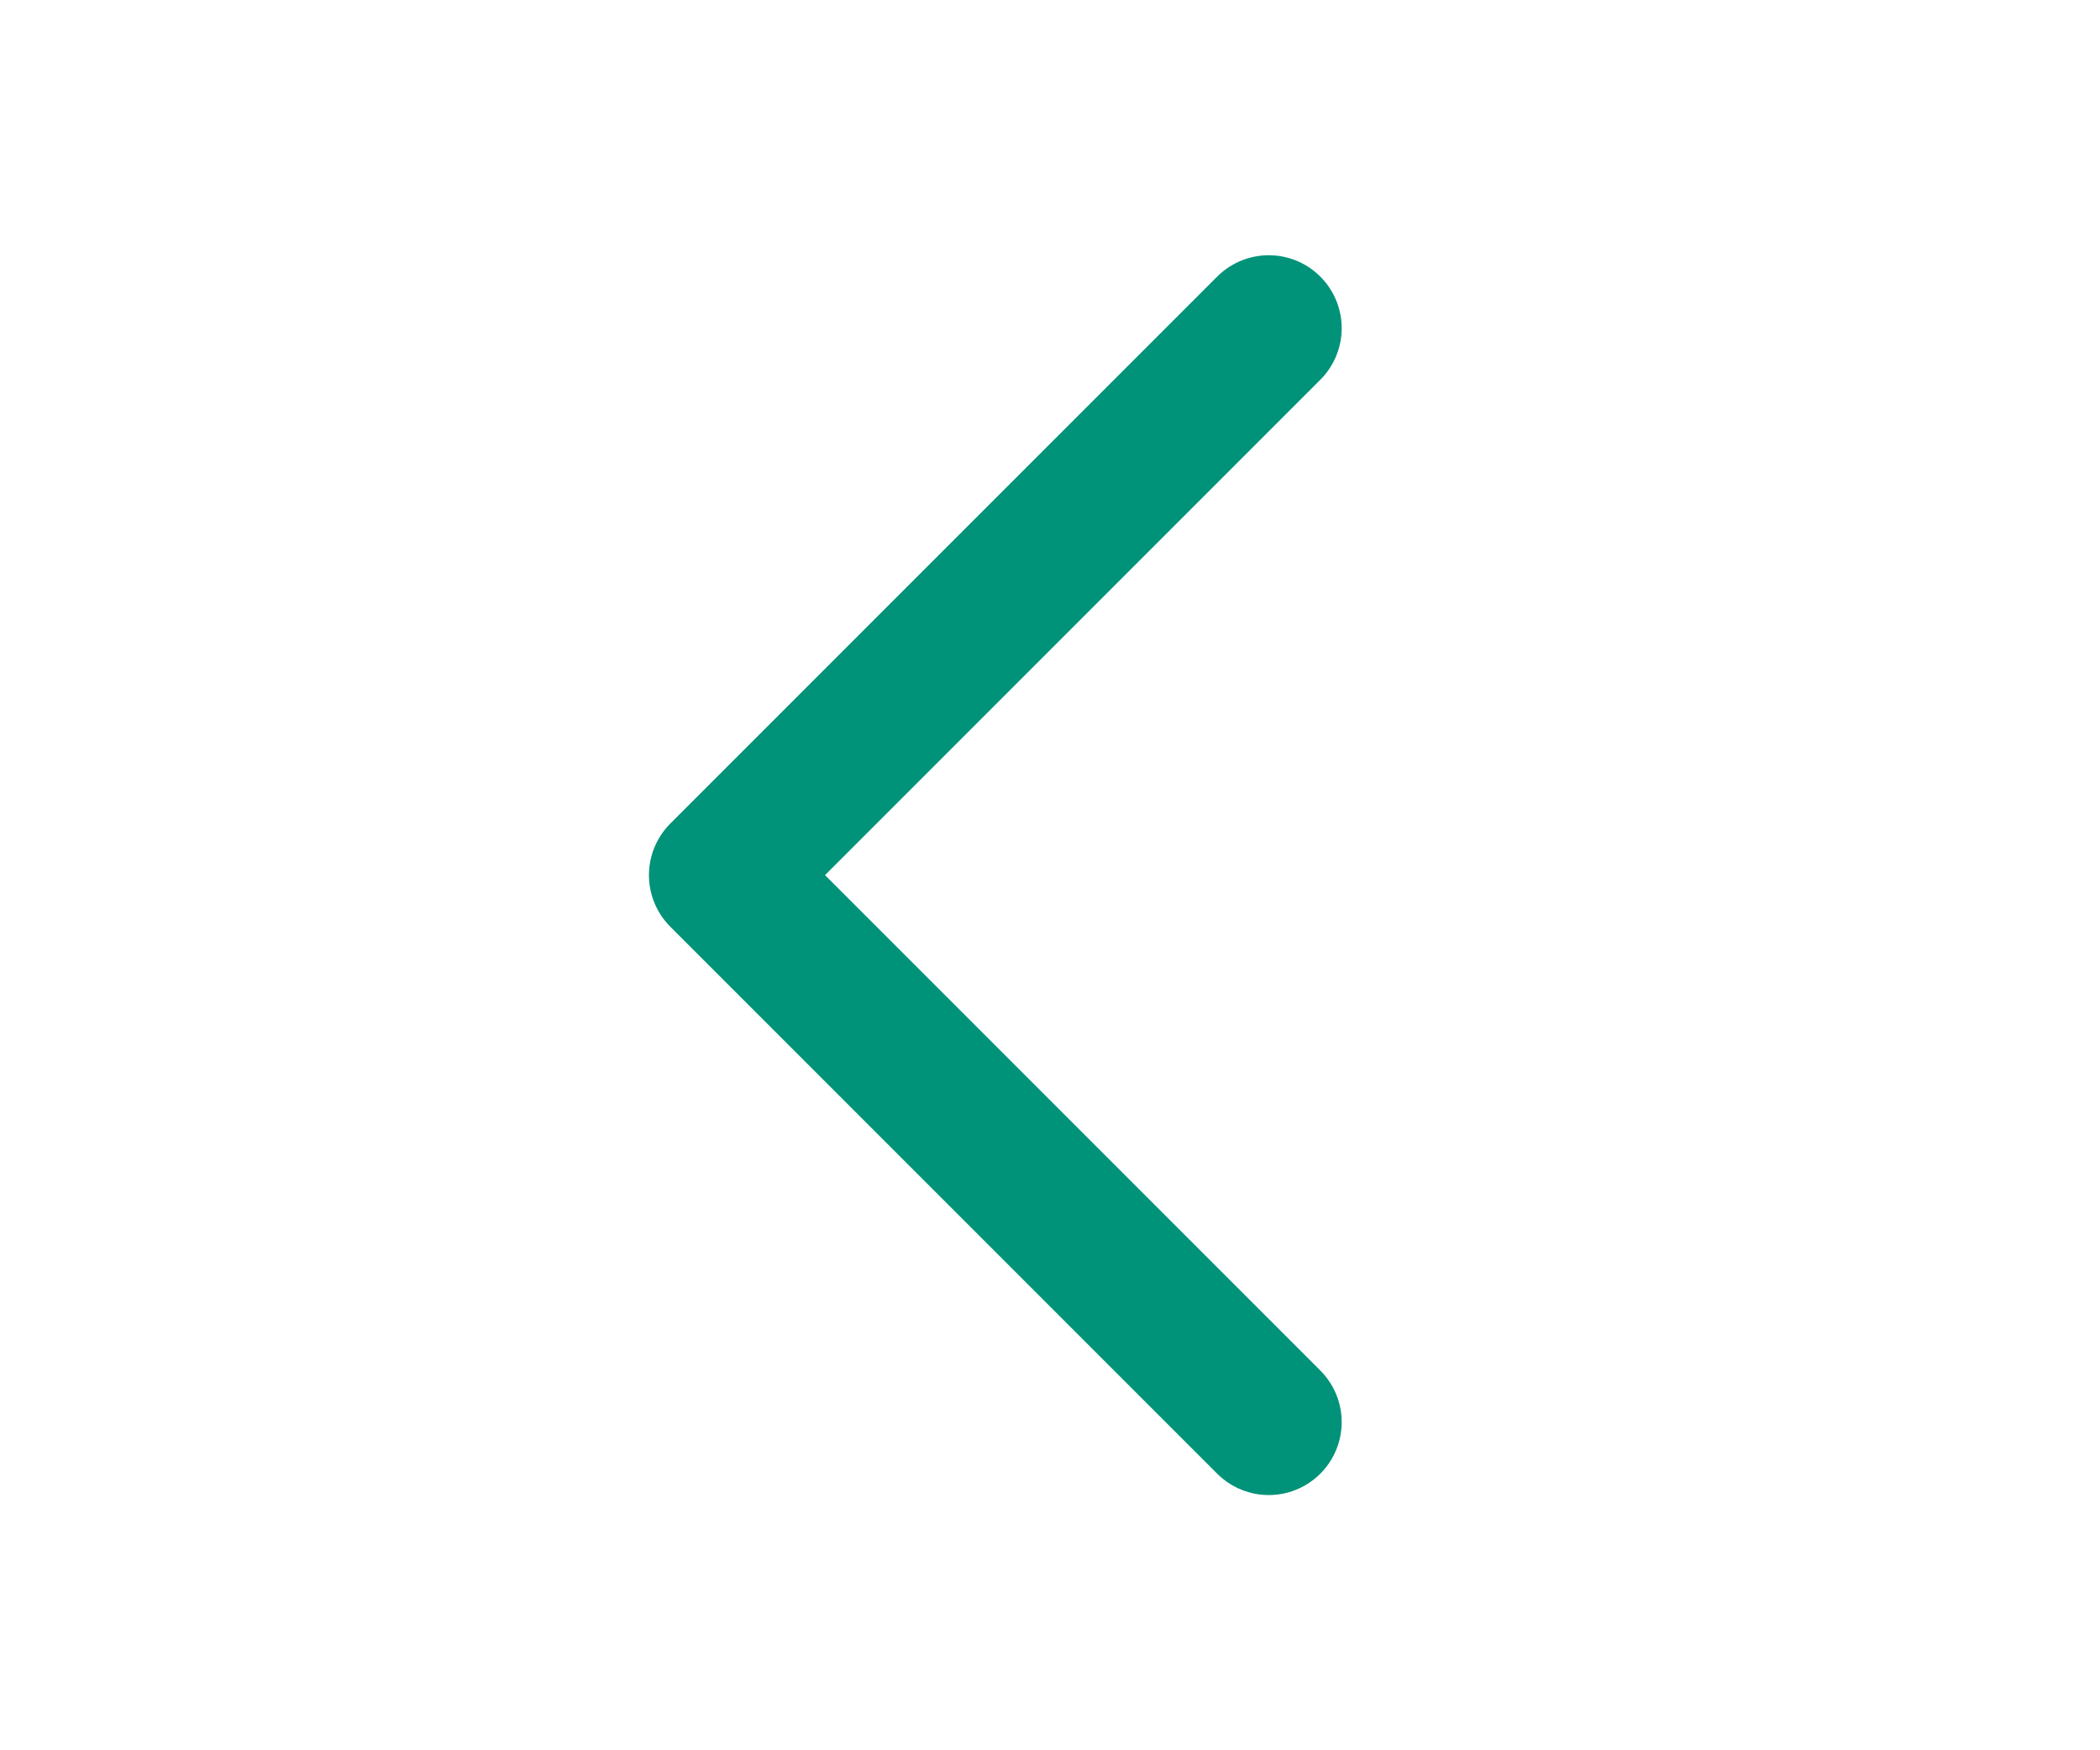 <svg width="24" height="20" viewBox="0 0 24 20" fill="none" xmlns="http://www.w3.org/2000/svg">
<path d="M14.5 16.25L8.25 10L14.5 3.75" stroke="#009379" stroke-width="1.667" stroke-linecap="round" stroke-linejoin="round"/>
</svg>
